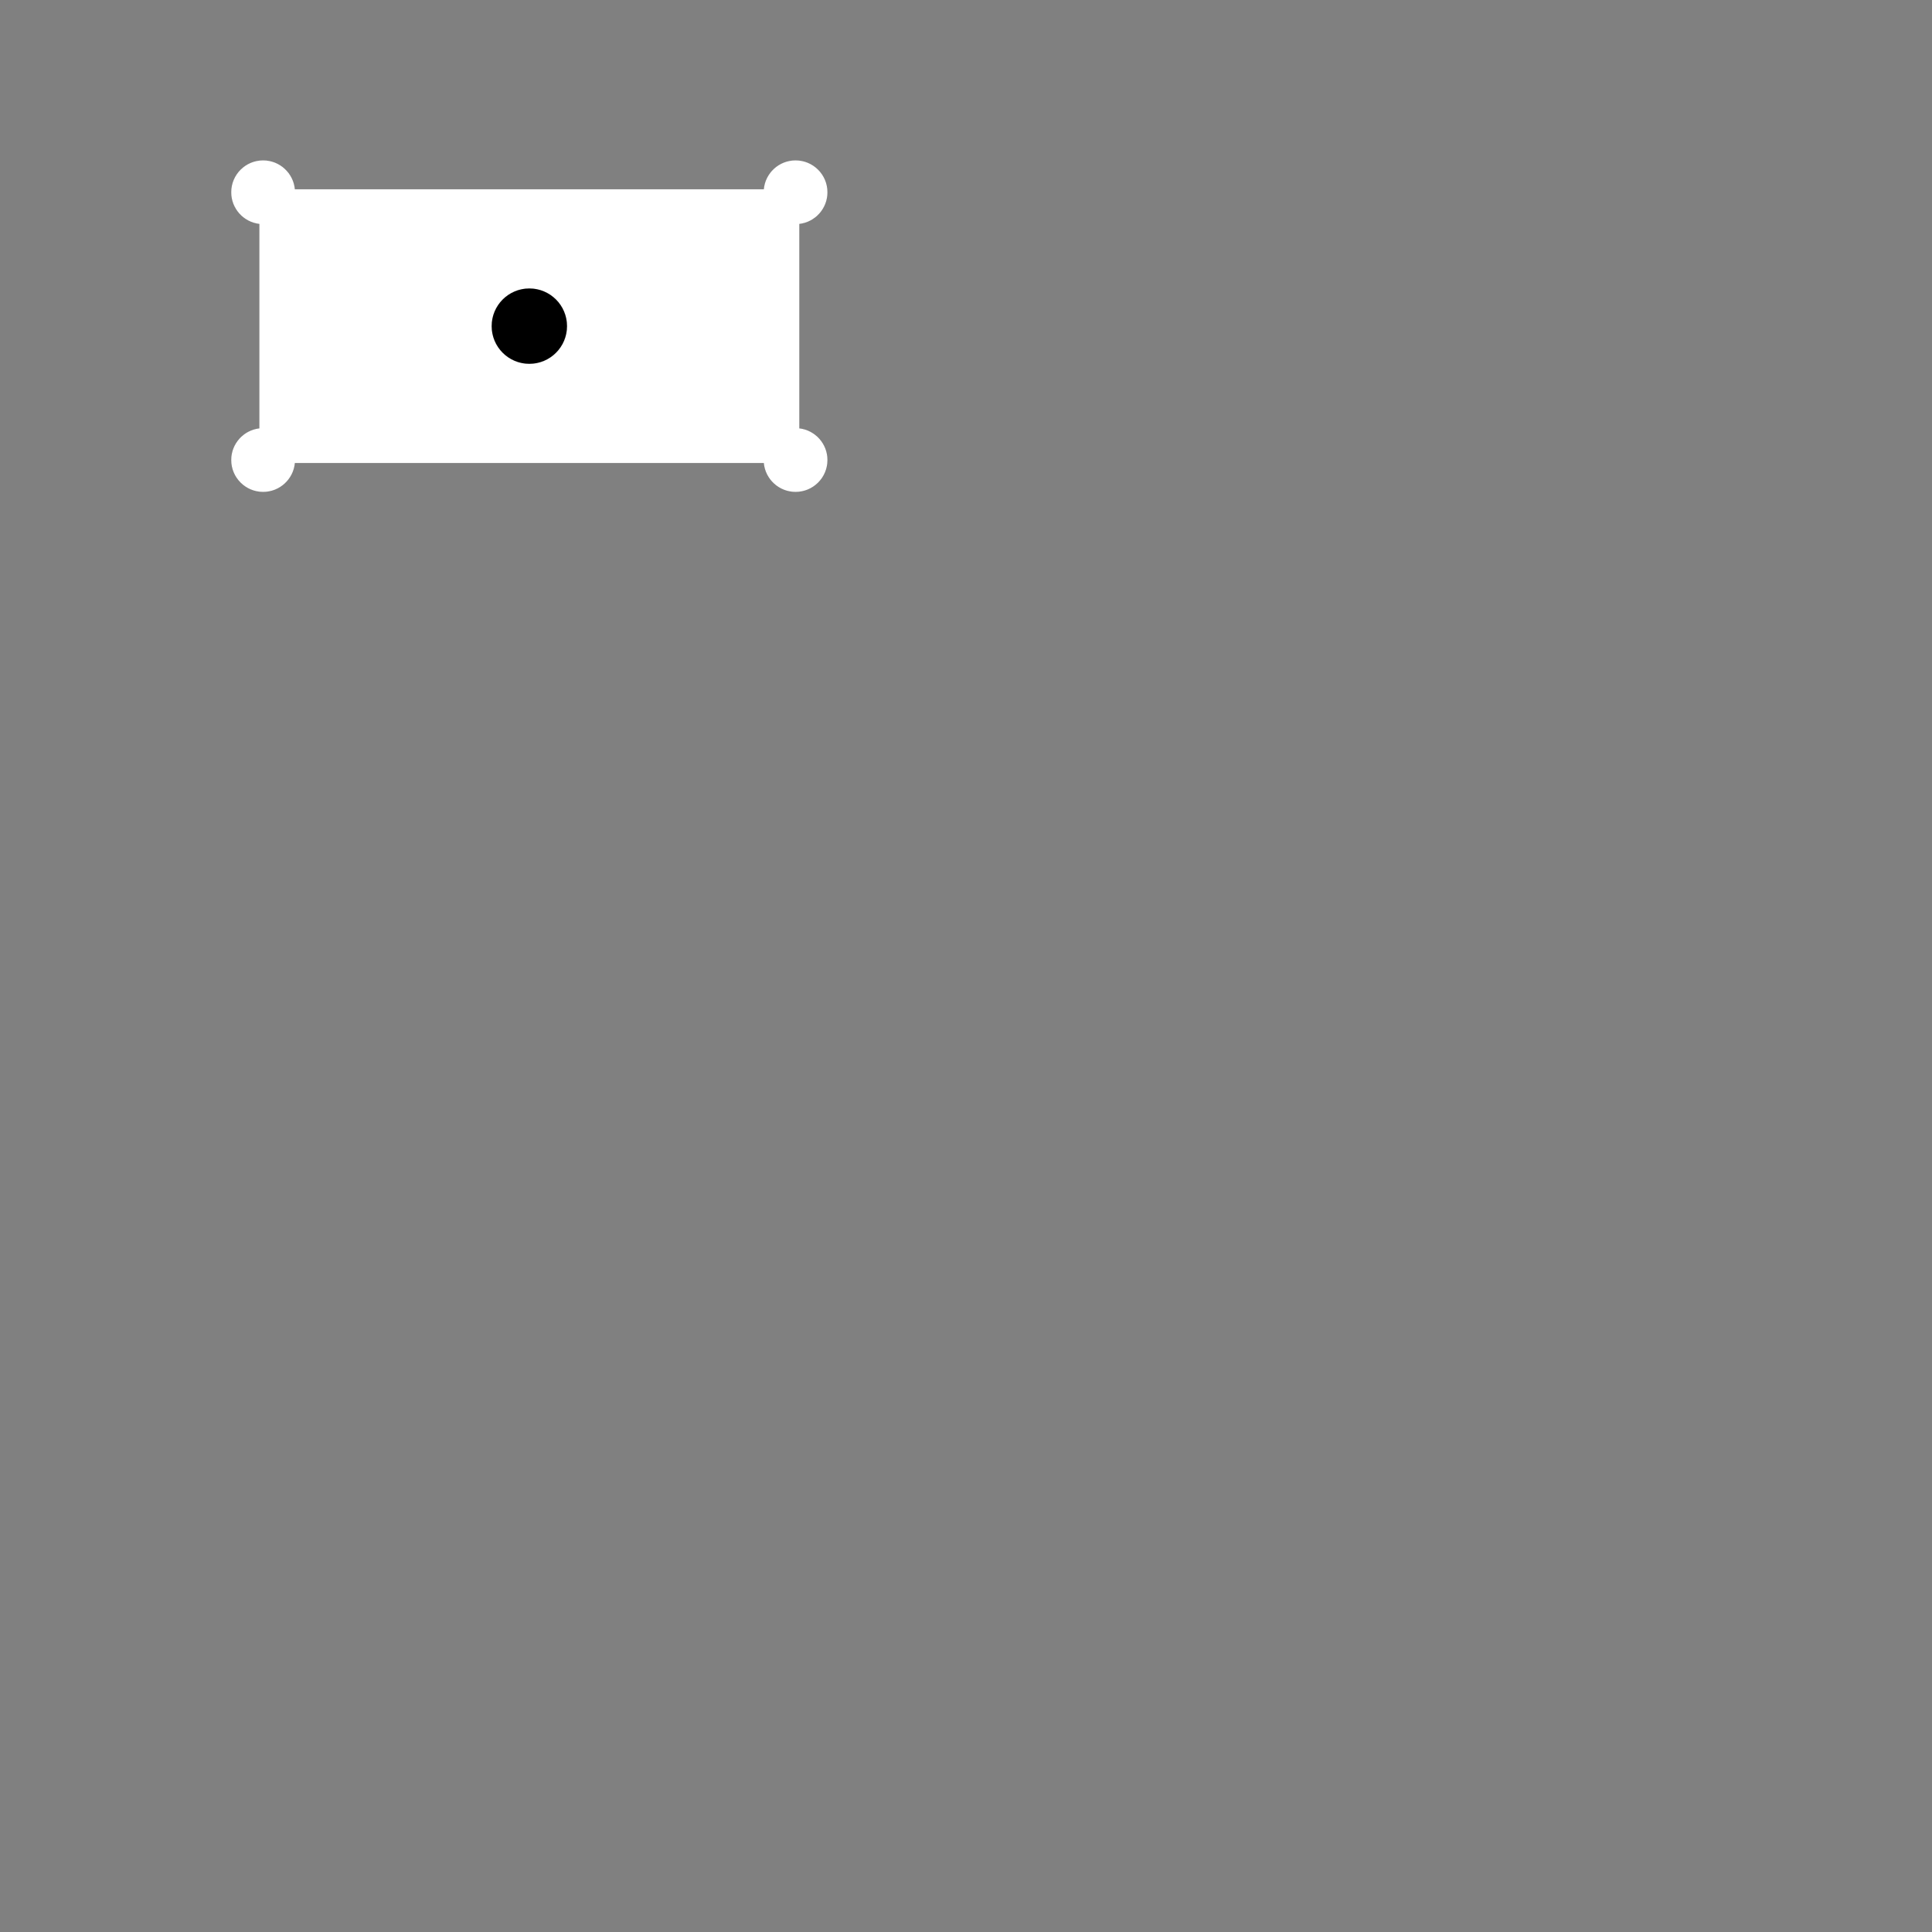 <?xml version="1.0" encoding="utf-8"?>
<!-- Generator: Adobe Illustrator 16.0.0, SVG Export Plug-In . SVG Version: 6.00 Build 0)  -->
<!DOCTYPE svg PUBLIC "-//W3C//DTD SVG 1.1//EN" "http://www.w3.org/Graphics/SVG/1.1/DTD/svg11.dtd">
<svg version="1.1" id="Layer_1" xmlns="http://www.w3.org/2000/svg" xmlns:xlink="http://www.w3.org/1999/xlink" x="0px" y="0px"
	 width="360px" height="360px" viewBox="0 0 360 360" enable-background="new 0 0 360 360" xml:space="preserve">
<rect x="0" y="0" width="360" height="360" fill="#808080" stroke="none"/>
<path fill="#FFFFFF" stroke="#000000" stroke-width="0.01" stroke-miterlimit="10" d="M148.95,79.811V41.734
	c2.954-0.351,5.245-2.86,5.245-5.907c0-3.288-2.665-5.953-5.953-5.953c-3.098,0-5.641,2.364-5.926,5.386H54.954
	c-0.285-3.021-2.828-5.386-5.925-5.386c-3.289,0-5.955,2.665-5.955,5.953c0,3.047,2.292,5.556,5.246,5.906v38.077
	c-2.954,0.351-5.246,2.859-5.246,5.906c0,3.287,2.666,5.953,5.955,5.953c3.097,0,5.639-2.365,5.925-5.386h87.362
	c0.285,3.021,2.828,5.386,5.926,5.386c3.288,0,5.953-2.665,5.953-5.953C154.195,82.669,151.904,80.161,148.95,79.811z"/>
<circle stroke="#000000" stroke-width="0.01" stroke-miterlimit="10" cx="98.635" cy="60.771" r="7.02"/>
<g>
</g>
<g>
</g>
<g>
</g>
<g>
</g>
<g>
</g>
</svg>
